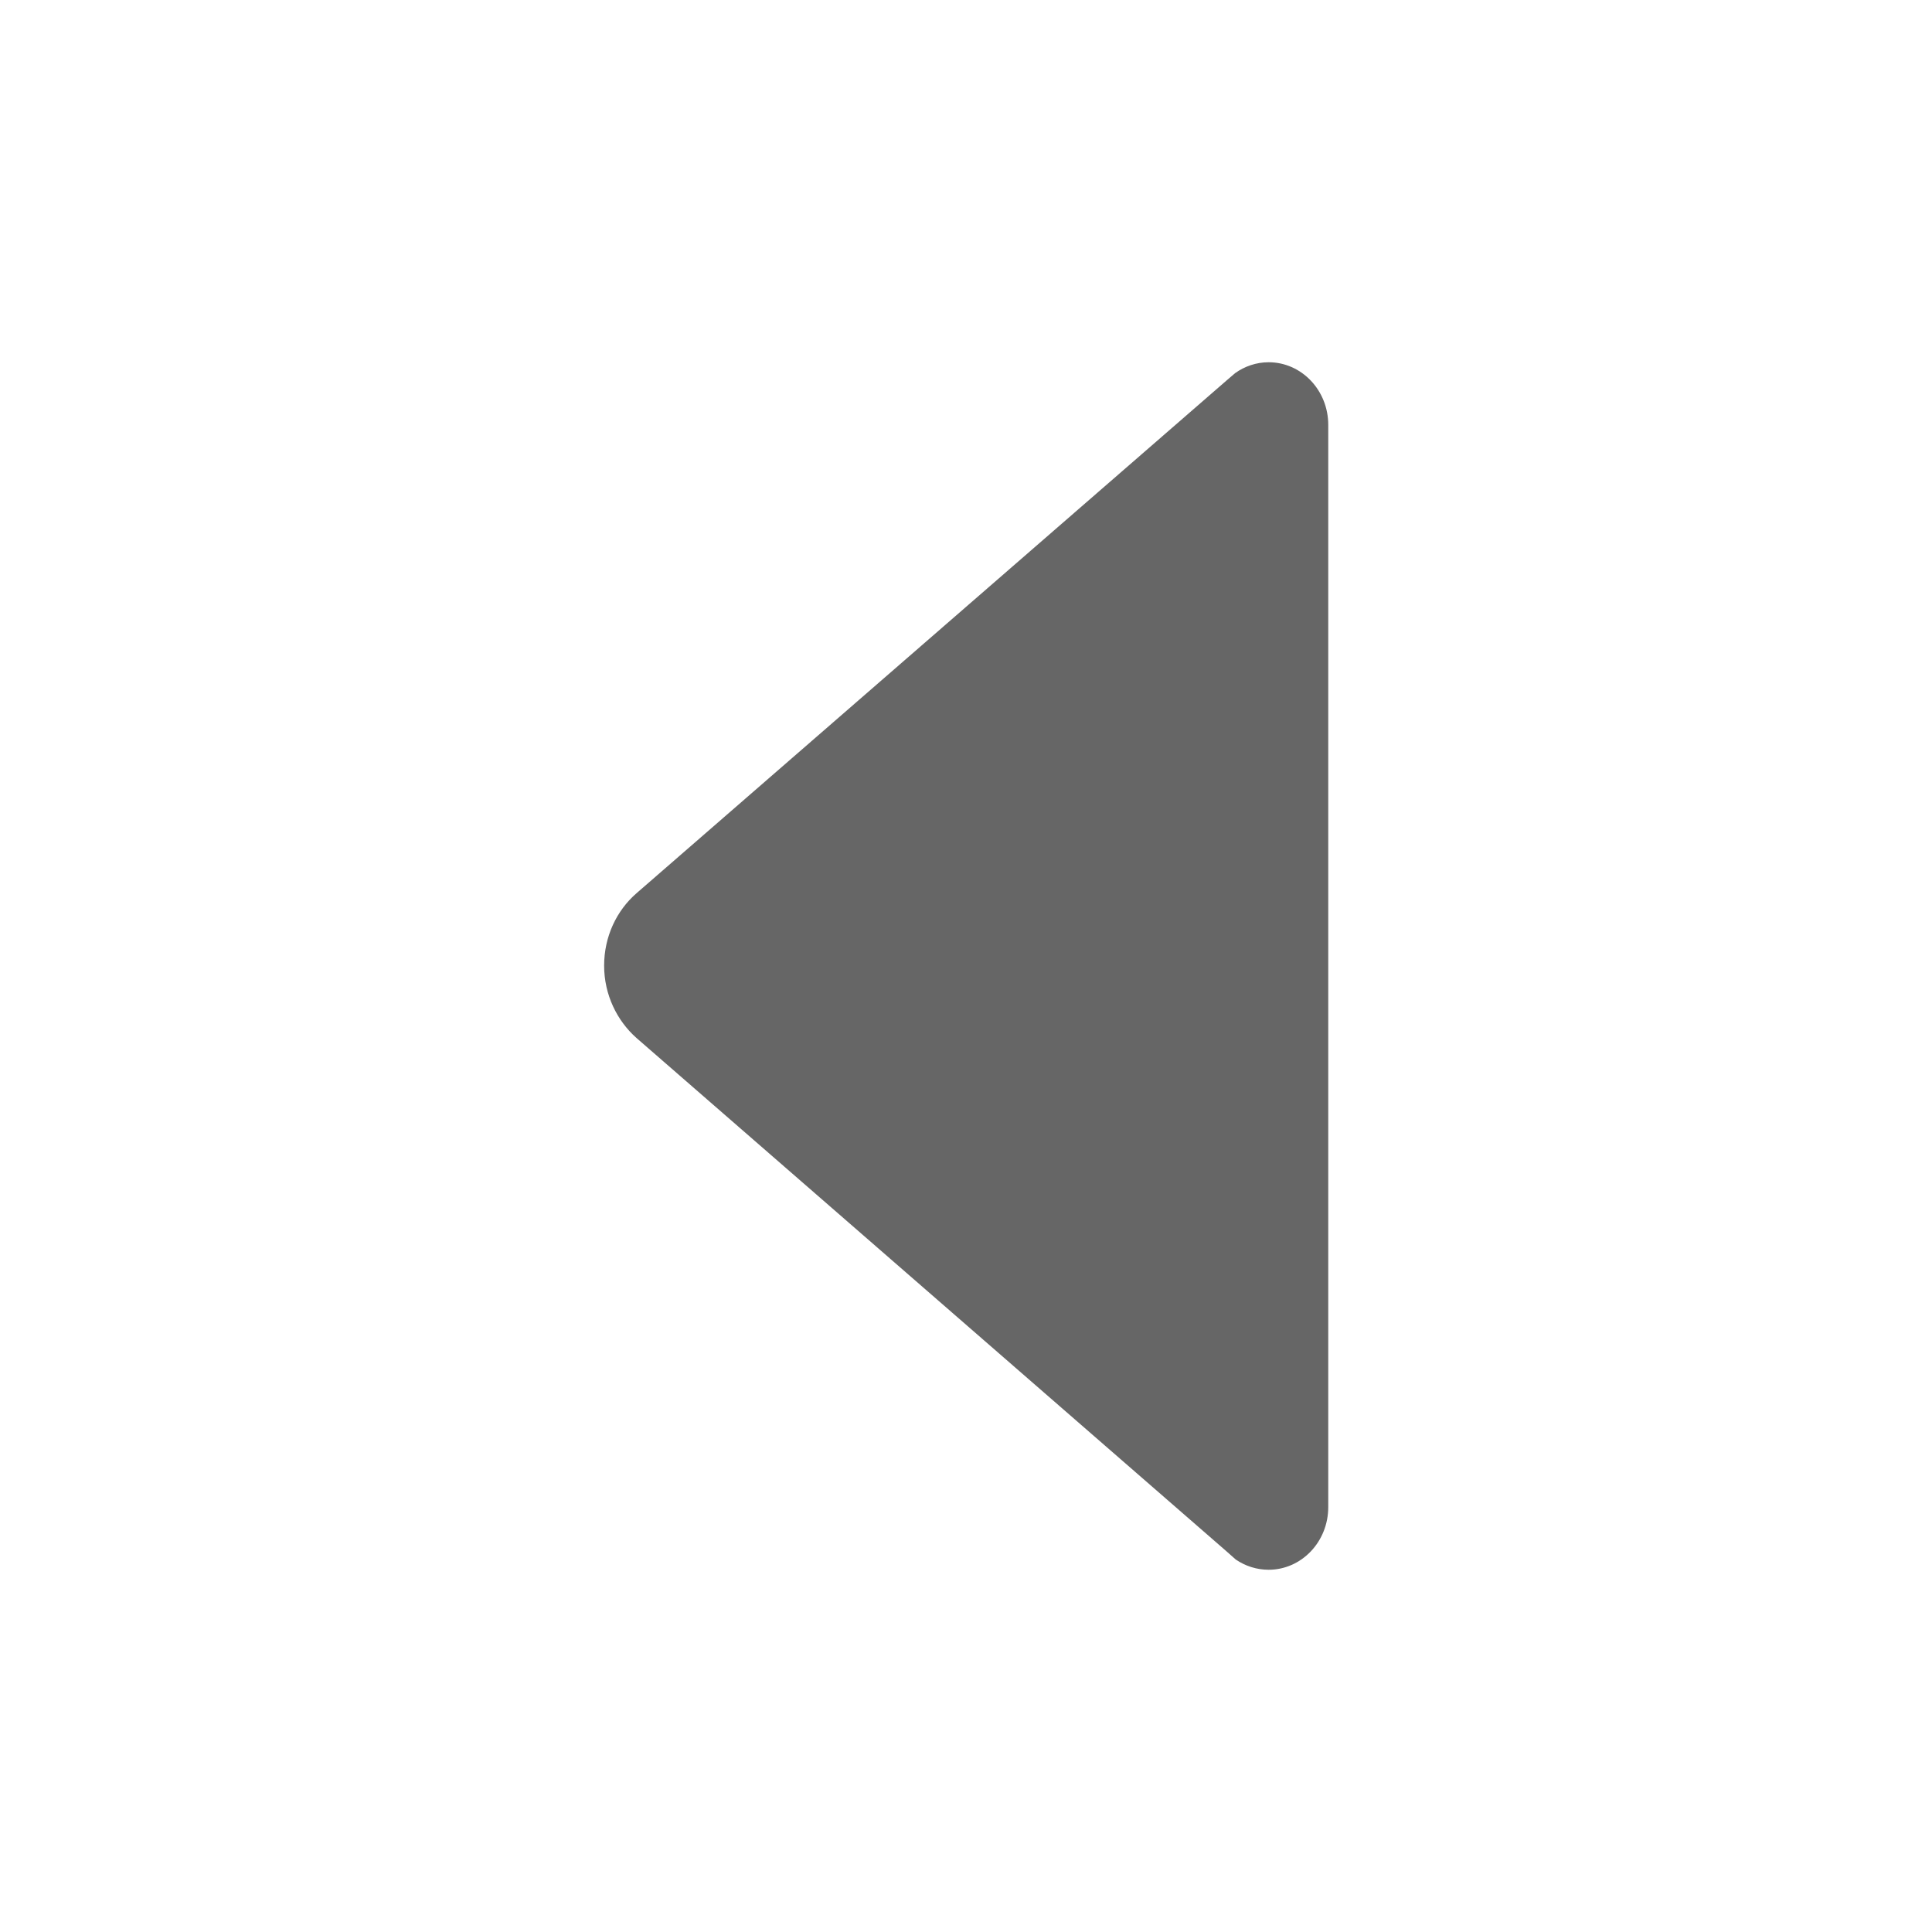 <svg t="1655175716349" class="icon" viewBox="0 0 1024 1024" version="1.1" xmlns="http://www.w3.org/2000/svg" p-id="20982" width="40px" height="40px"><path d="M654.6 197.8l-4.2 3.6-313 272c-10.6 9.2-17.2 23-17.2 38.4 0 15.4 6.8 29.2 17.2 38.4L649.8 822l5.2 4.6c5 3.4 11 5.4 17.4 5.4 17.4 0 31.6-14.8 31.6-33.2l0 0L704 225.2l0 0c0-18.4-14.2-33.2-31.6-33.2C665.8 192 659.6 194.2 654.6 197.8z" p-id="20983" fill="#666666"></path></svg>